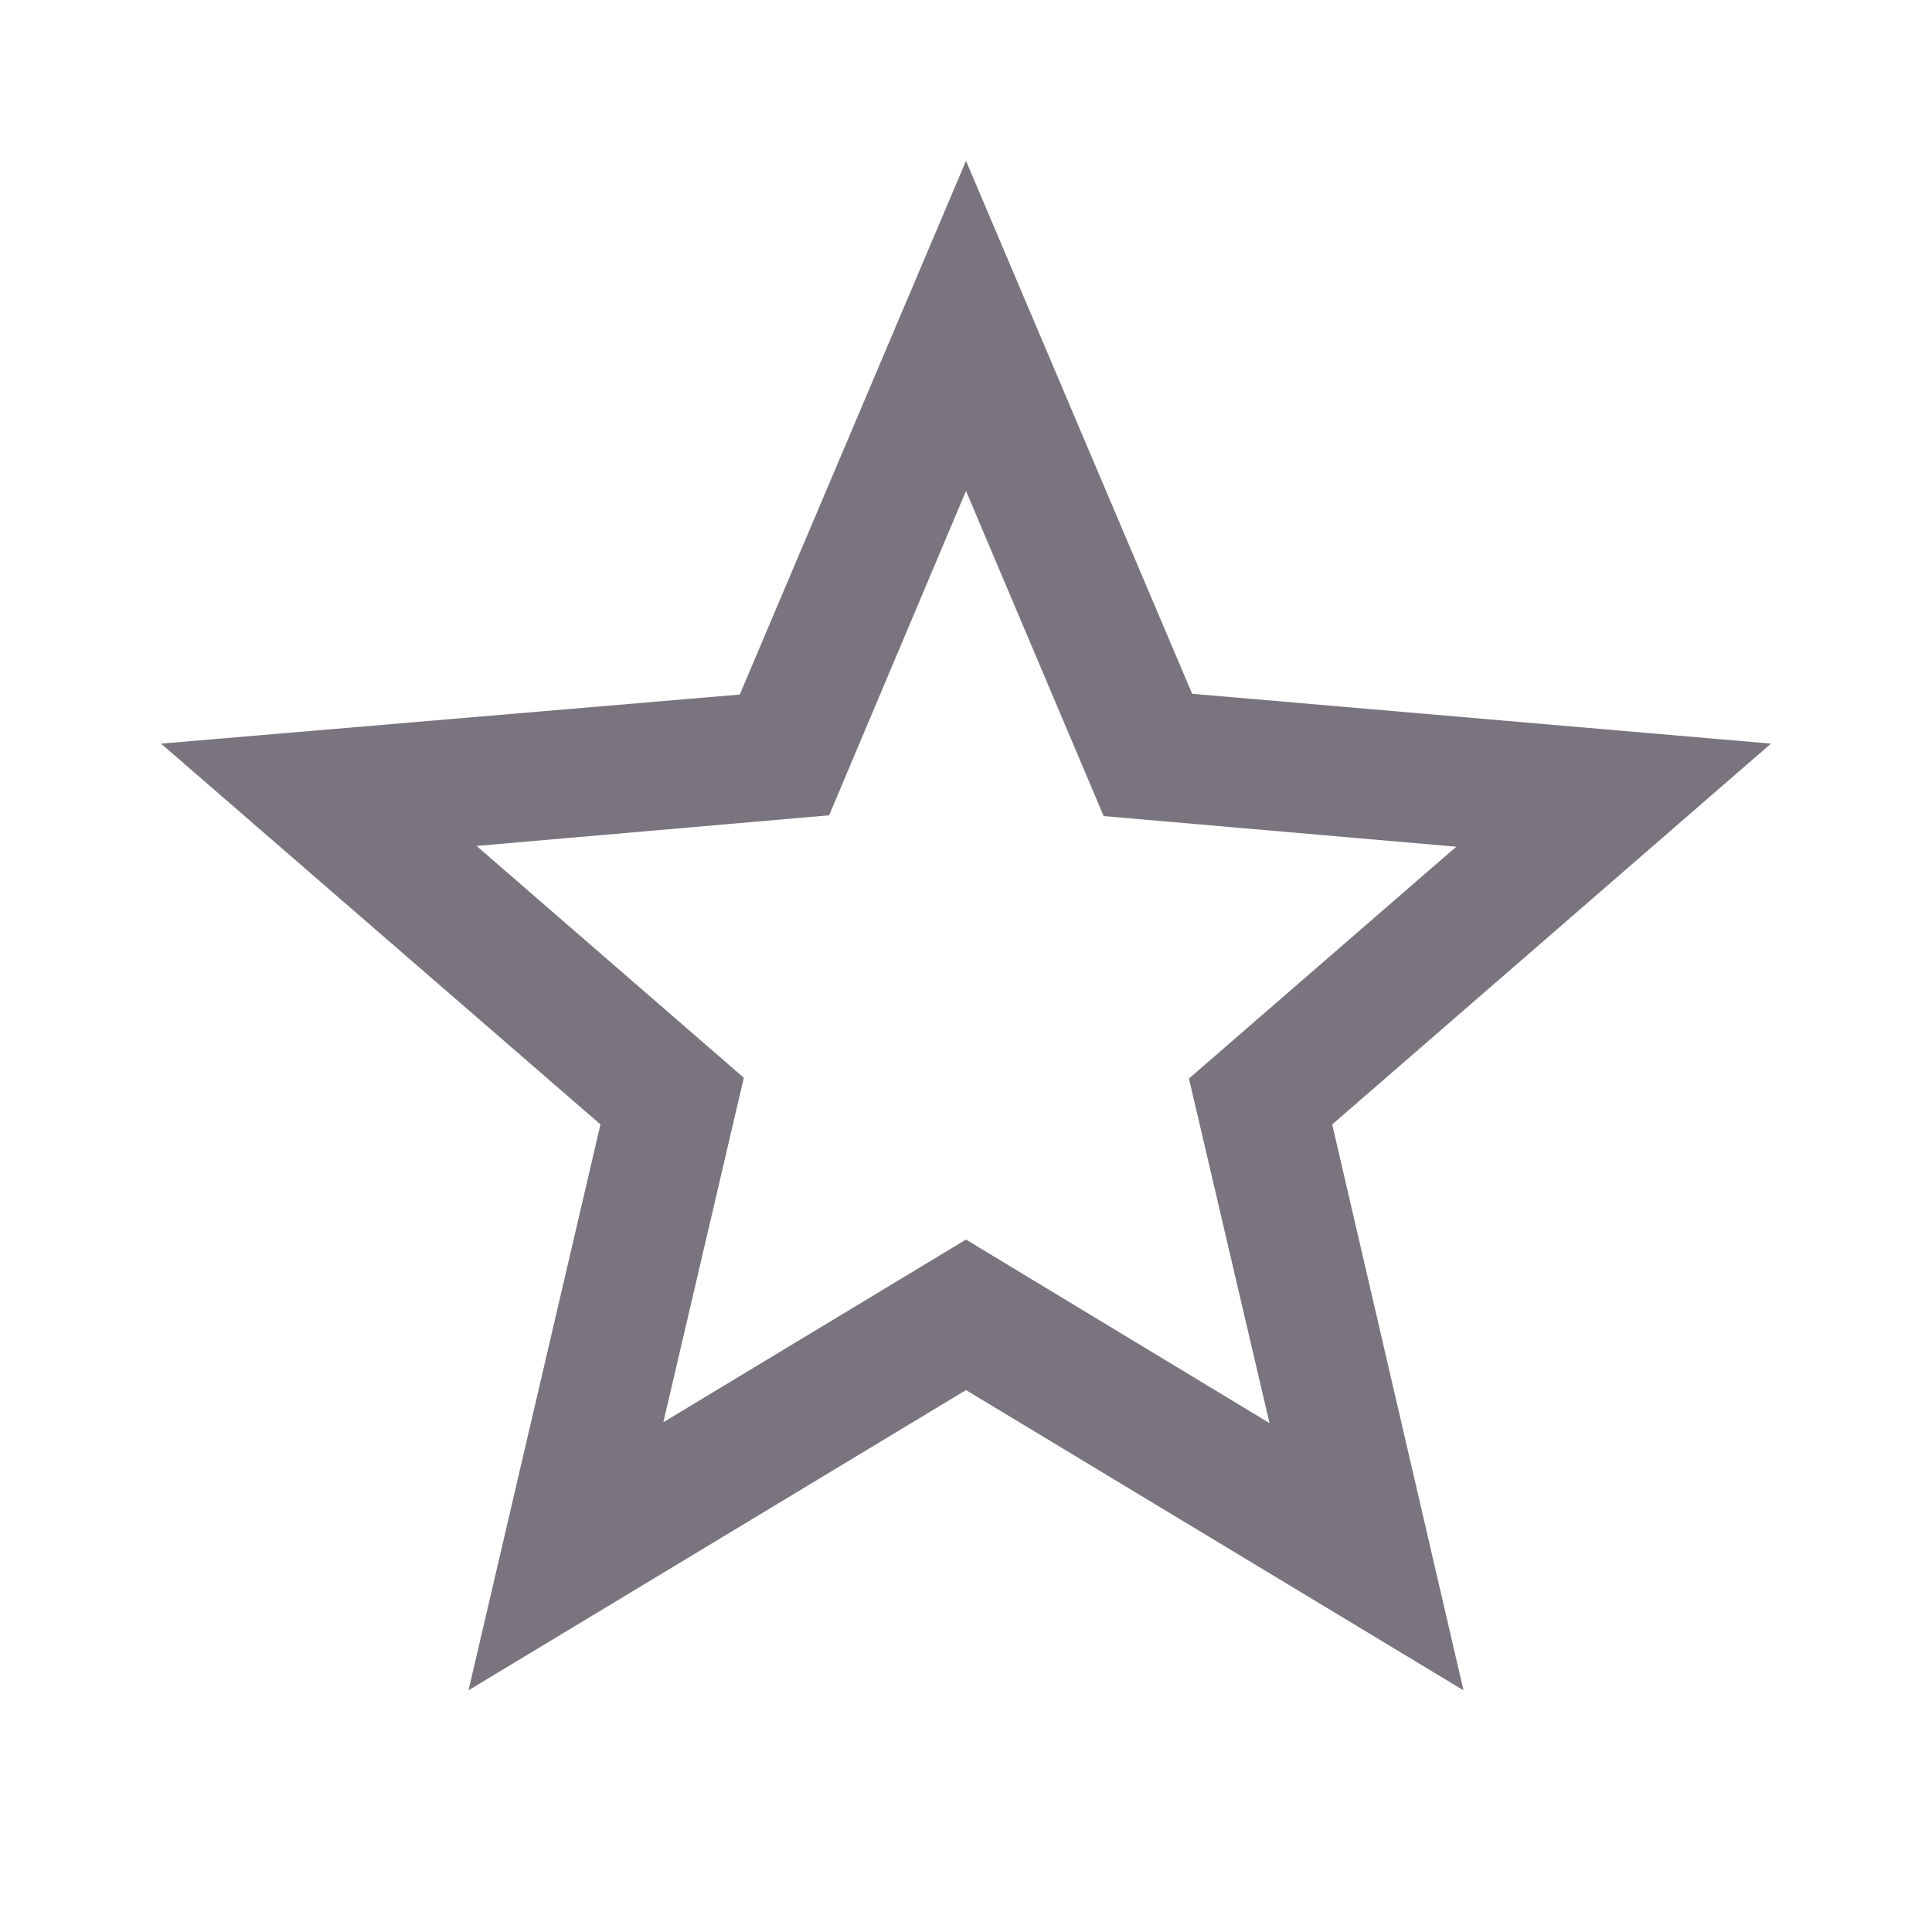 <svg width="20" height="20" viewBox="0 0 20 20" fill="none" xmlns="http://www.w3.org/2000/svg">
<path d="M18.333 7.698L12.341 7.182L10 1.665L7.658 7.19L1.667 7.698L6.216 11.64L4.85 17.498L10 14.39L15.15 17.498L13.791 11.64L18.333 7.698ZM10 12.832L6.867 14.723L7.7 11.157L4.933 8.757L8.583 8.44L10 5.082L11.425 8.448L15.075 8.765L12.308 11.165L13.142 14.732L10 12.832Z" fill="#79747E"/>
</svg>
